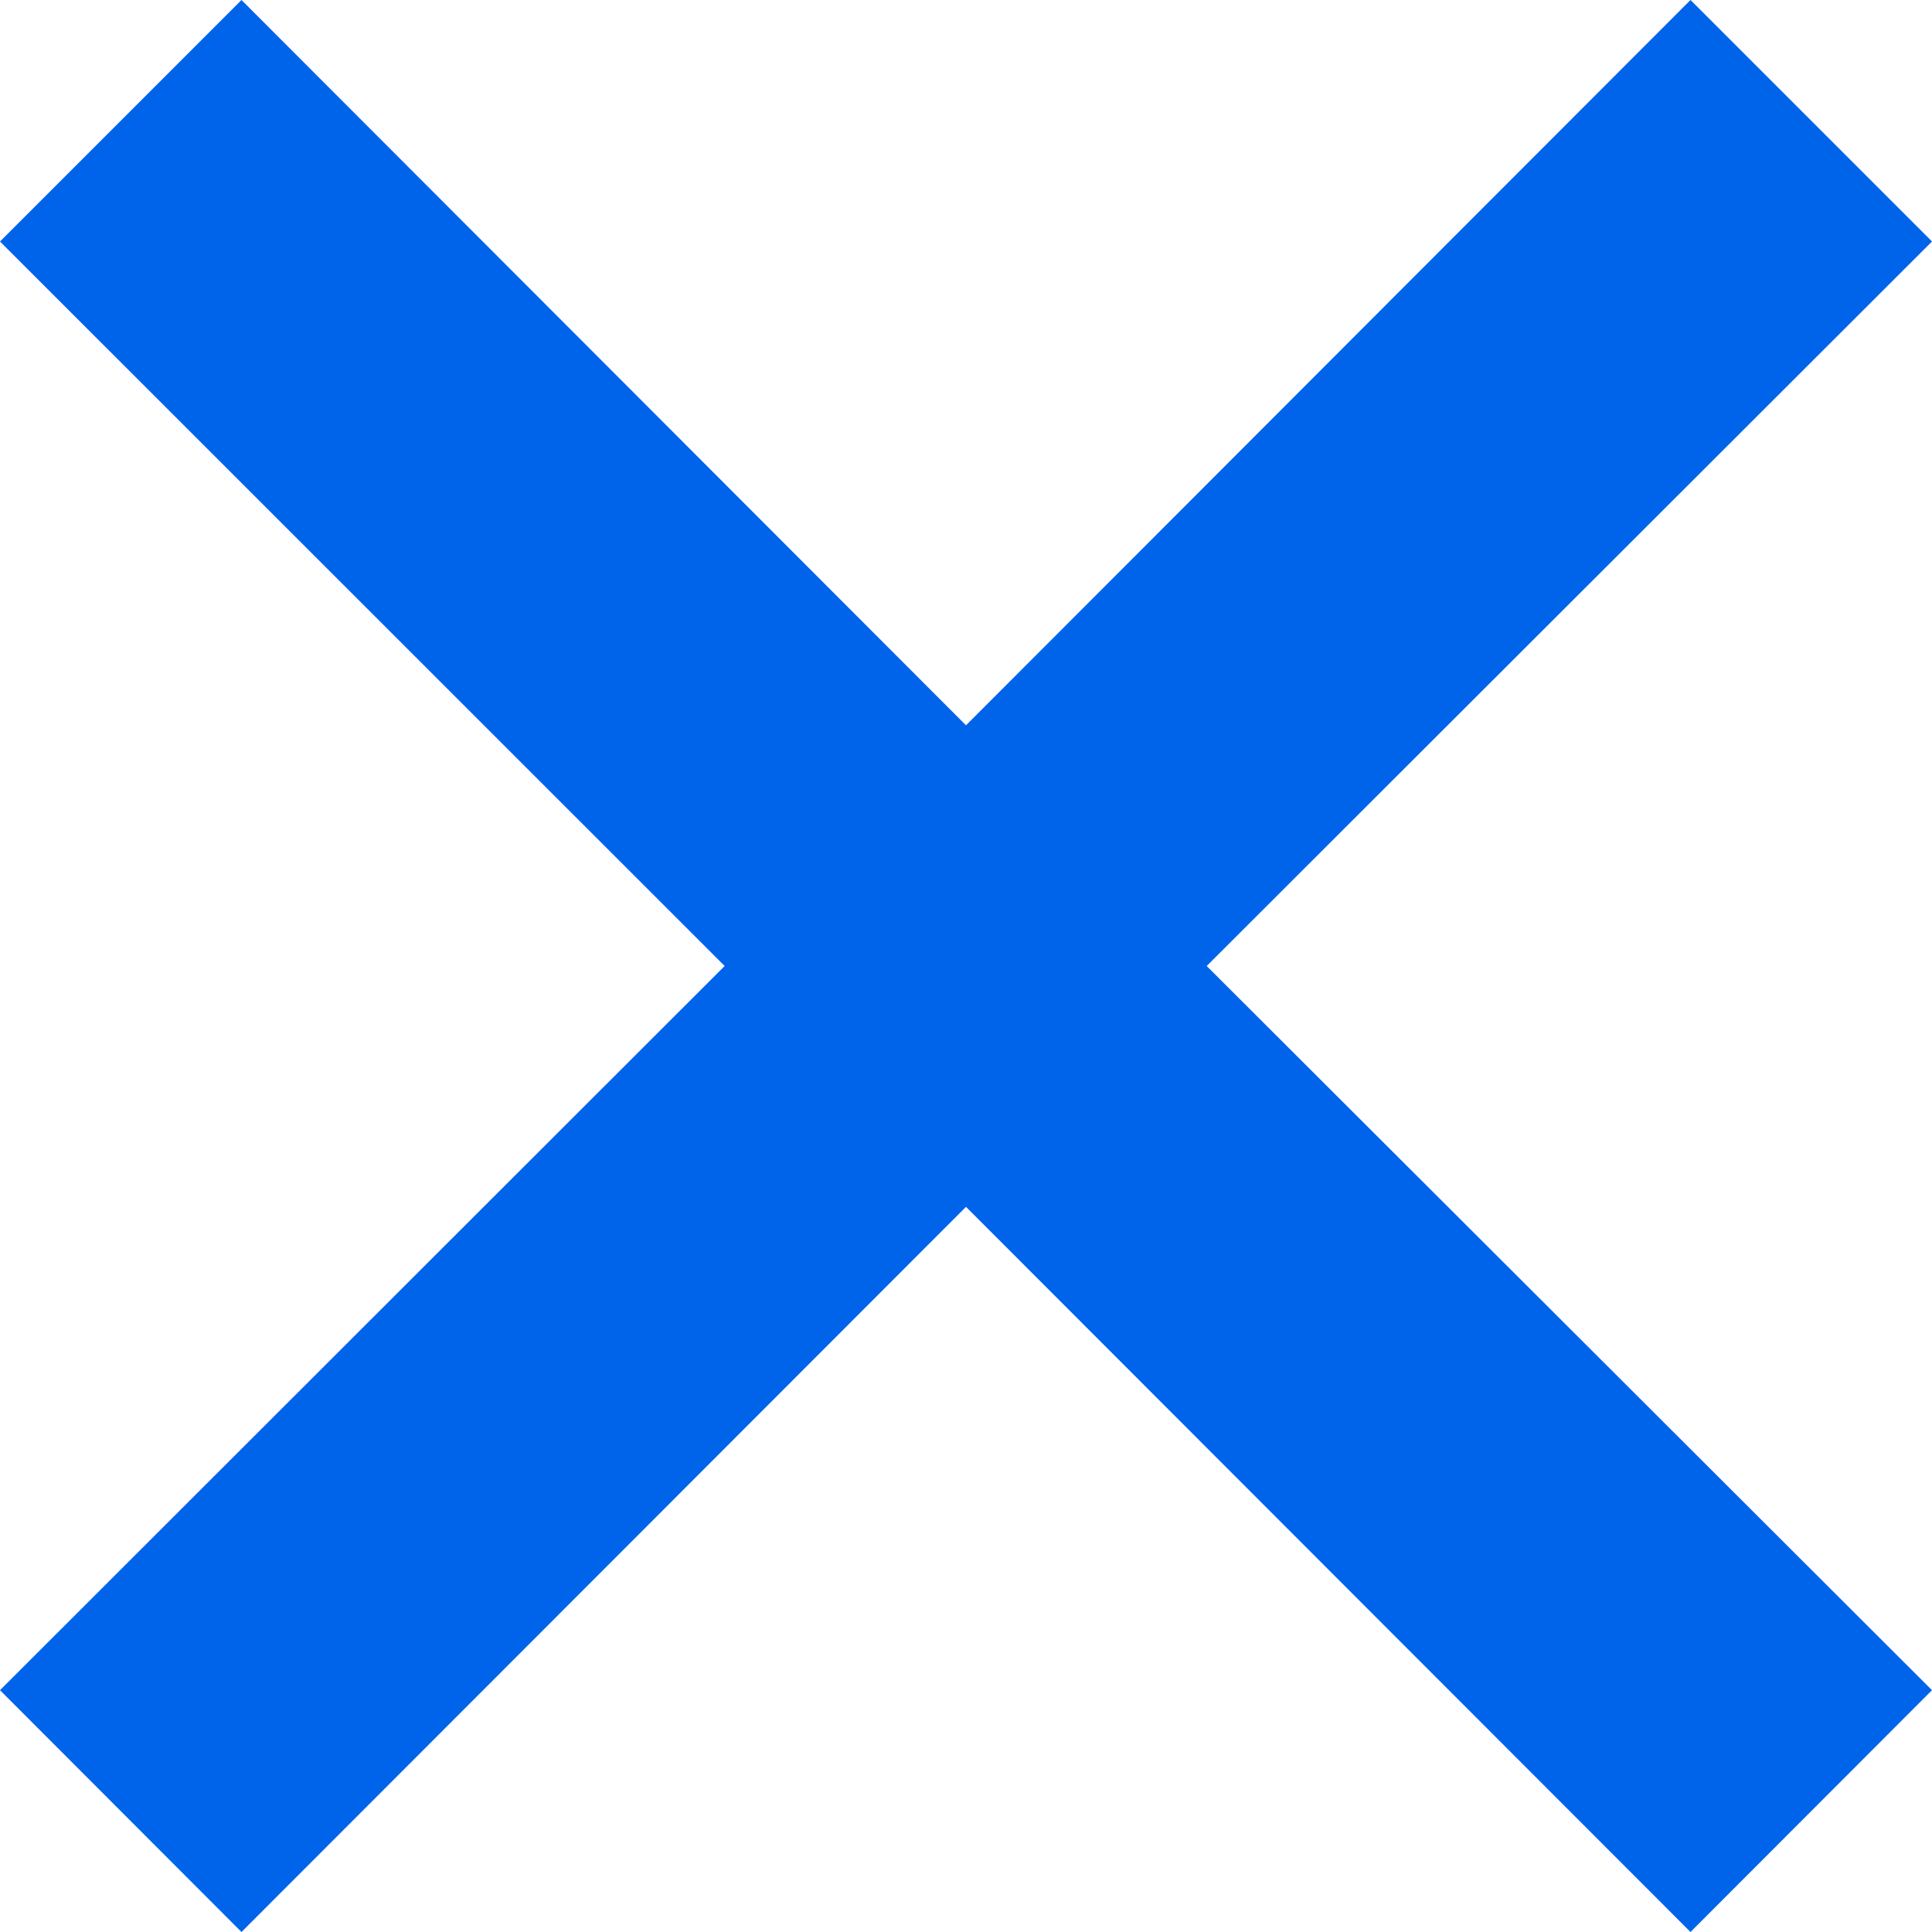 <svg width="12" height="12" viewBox="0 0 12 12" fill="none" xmlns="http://www.w3.org/2000/svg">
<path d="M1.5 12L6 7.496L10.5 12L12 10.498L7.495 6L12 1.5L10.5 0L6 4.505L1.5 0L0 1.5L4.501 6L0 10.498L1.5 12Z" fill="#0064EB"/>
</svg>
